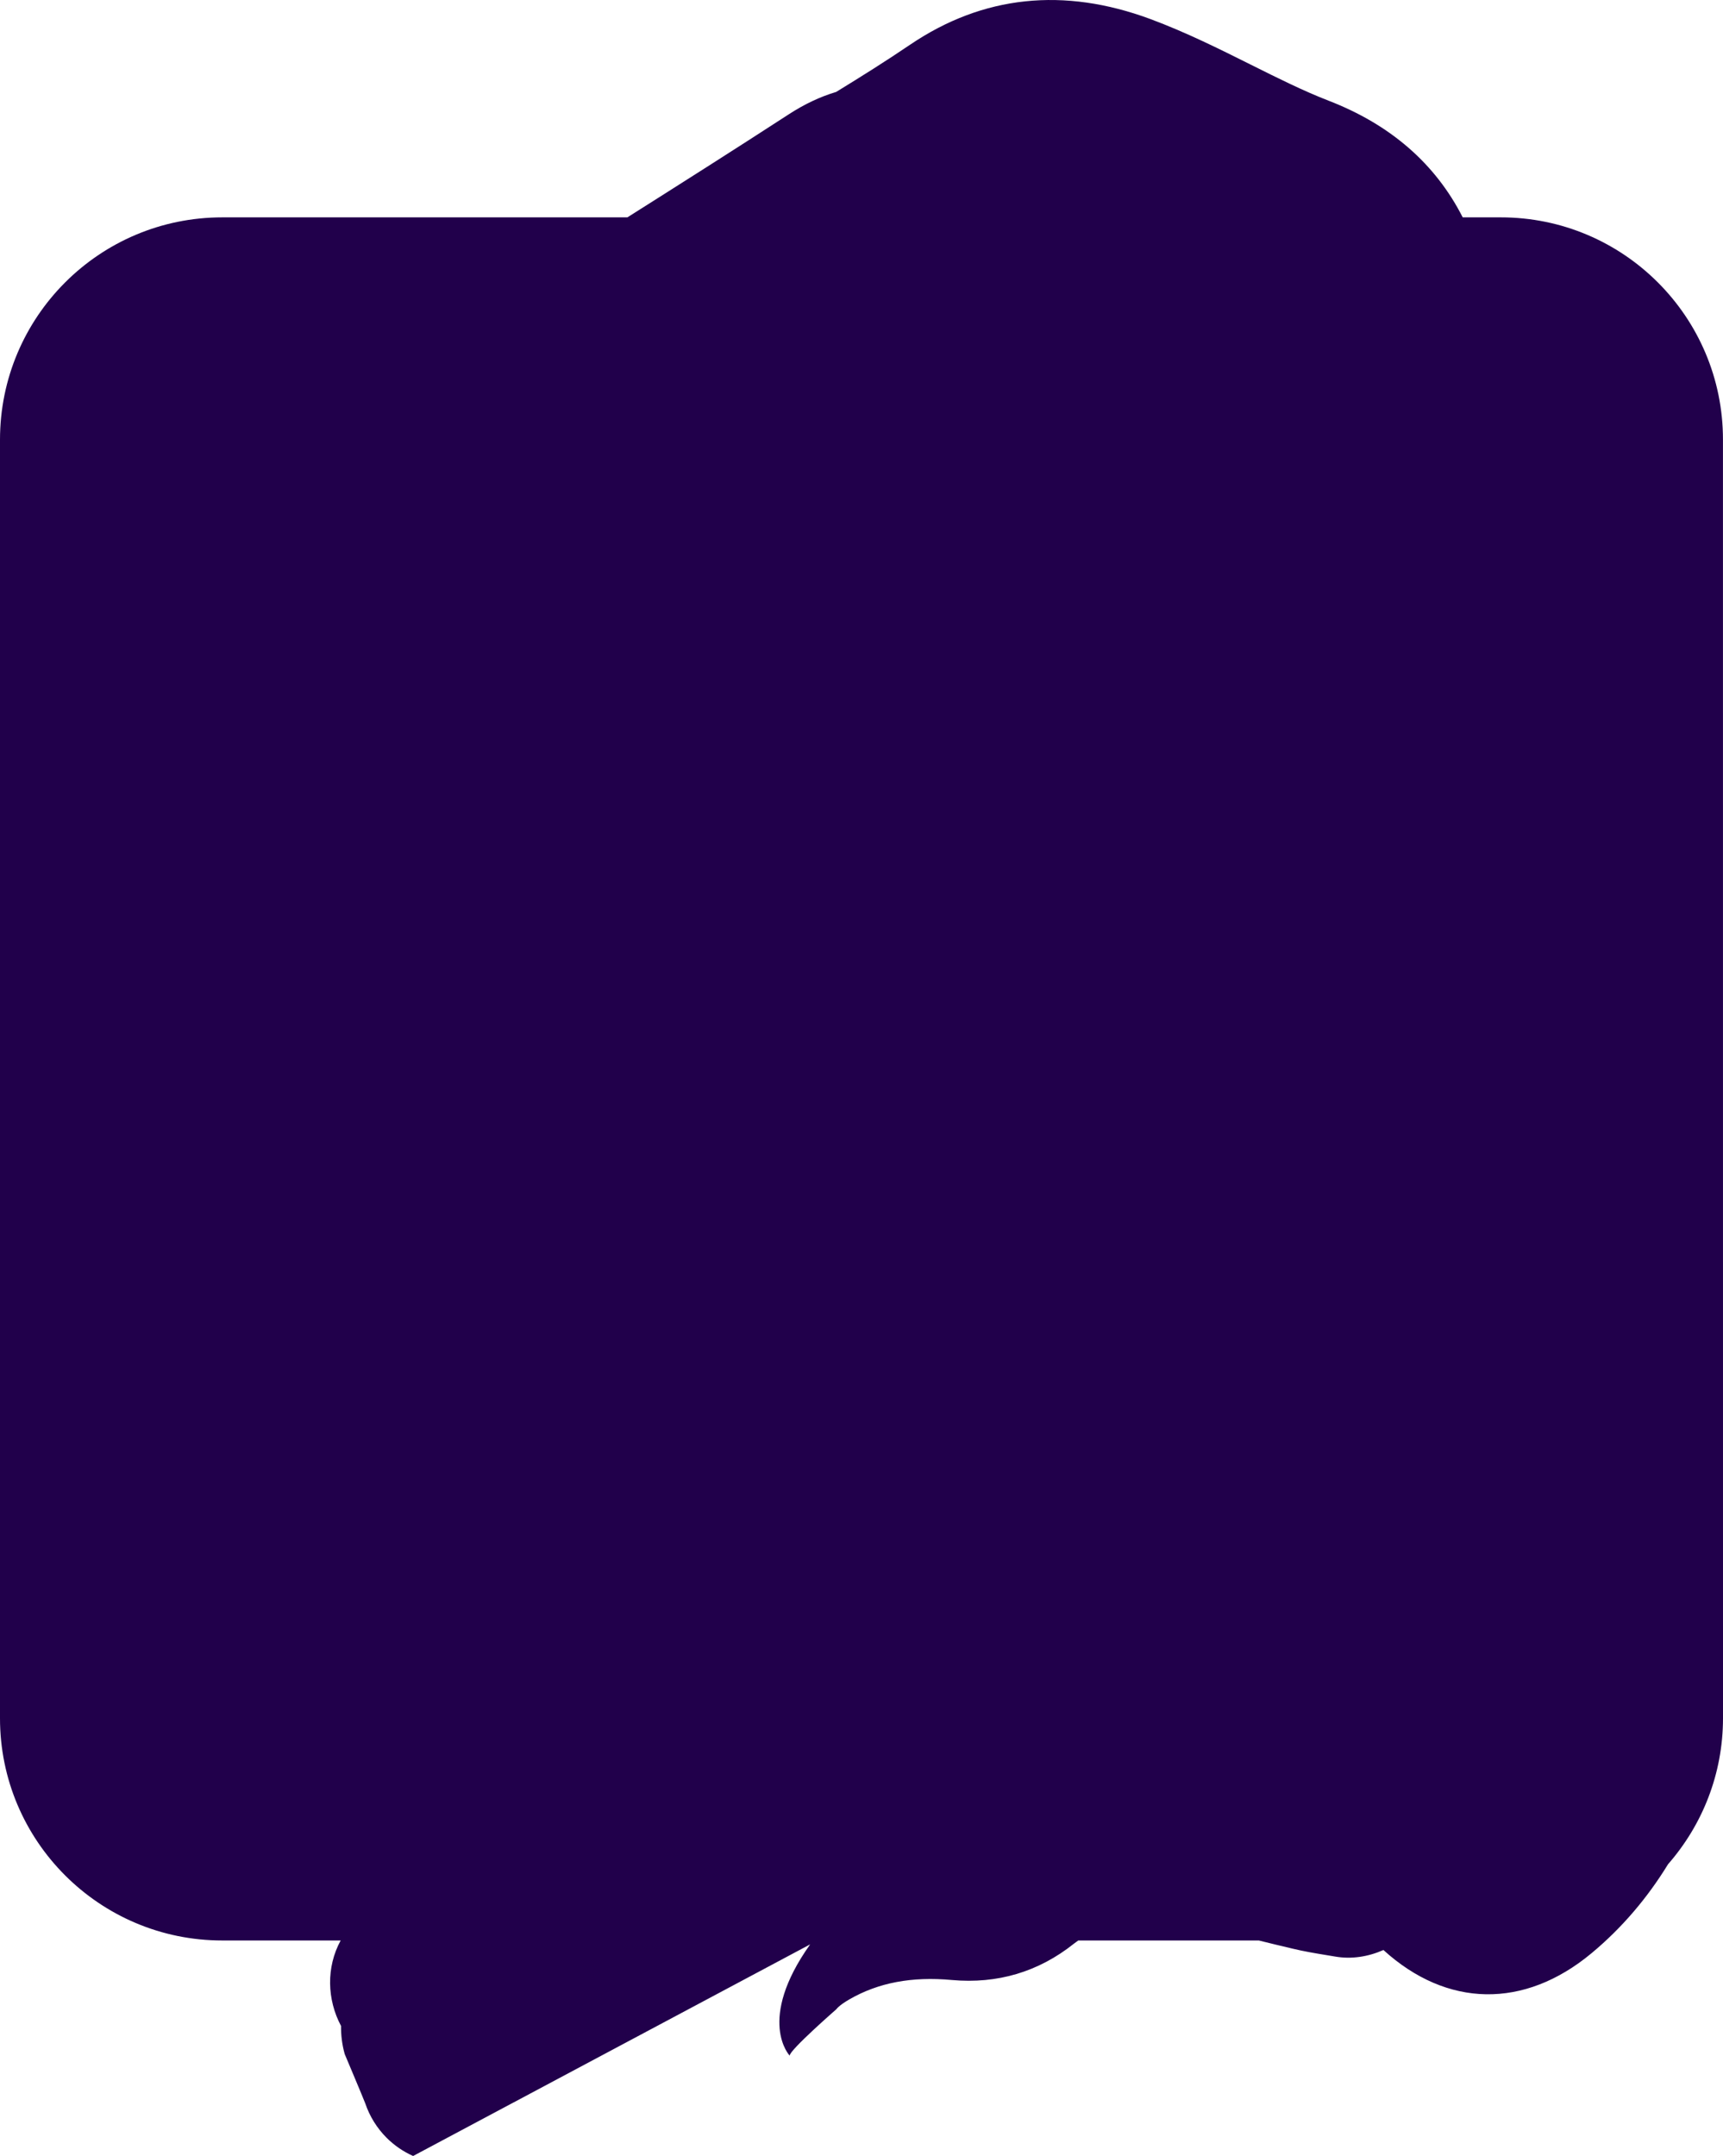 <svg version="1.1" id="图层_1" x="0px" y="0px" width="137.1px" height="171.539px" viewBox="0 0 137.1 171.539" enable-background="new 0 0 137.1 171.539" xml:space="preserve" xmlns="http://www.w3.org/2000/svg" xmlns:xlink="http://www.w3.org/1999/xlink" xmlns:xml="http://www.w3.org/XML/1998/namespace">
  <path fill="#21004B" d="M64.464,154.702c-4.301,6.051-1.629,8.853-1.629,8.853c-0.021-0.433,3.715-3.694,3.715-3.694
	c0.003-0.004,0.186-0.293,1.045-0.789c2.298-1.324,4.958-1.828,8.146-1.535c3.624,0.324,6.888-0.644,9.704-2.885
	c0.119-0.096,0.239-0.171,0.356-0.259h14.367c0.918,0.228,1.832,0.451,2.727,0.659c0.857,0.205,1.729,0.354,2.601,0.496l0.739,0.123
	c1.301,0.229,2.635,0.014,3.845-0.52c5.052,4.596,11.203,4.707,16.552,0.26c2.435-2.021,4.471-4.433,6.094-7.084
	c2.717-3.108,4.375-7.168,4.374-11.623l-0.003-101.721c0.007-9.768-7.922-17.697-17.688-17.689h-3.021
	c-2.169-4.266-5.747-7.381-10.679-9.285c-2.006-0.778-4.033-1.791-6.177-2.861c-2.523-1.261-5.133-2.564-7.984-3.628
	c-6.903-2.562-13.338-1.881-19.118,2.028c-1.933,1.311-3.909,2.55-5.898,3.768c-1.271,0.379-2.516,0.967-3.77,1.78
	c-4.264,2.771-8.552,5.487-12.839,8.198H17.69C7.918,17.292,0.001,25.209,0,34.983v101.721c-0.007,9.765,7.922,17.693,17.689,17.688
	l9.417,0.001c-1.161,2.125-1.089,4.702,0.032,6.802c-0.01,0.713,0.075,1.461,0.29,2.233c0,0,1.478,3.506,1.638,3.929
	c0.35,1.037,0.936,1.971,1.692,2.729c0.604,0.604,1.319,1.098,2.114,1.453L64.464,154.702" class="color c1"/>
</svg>